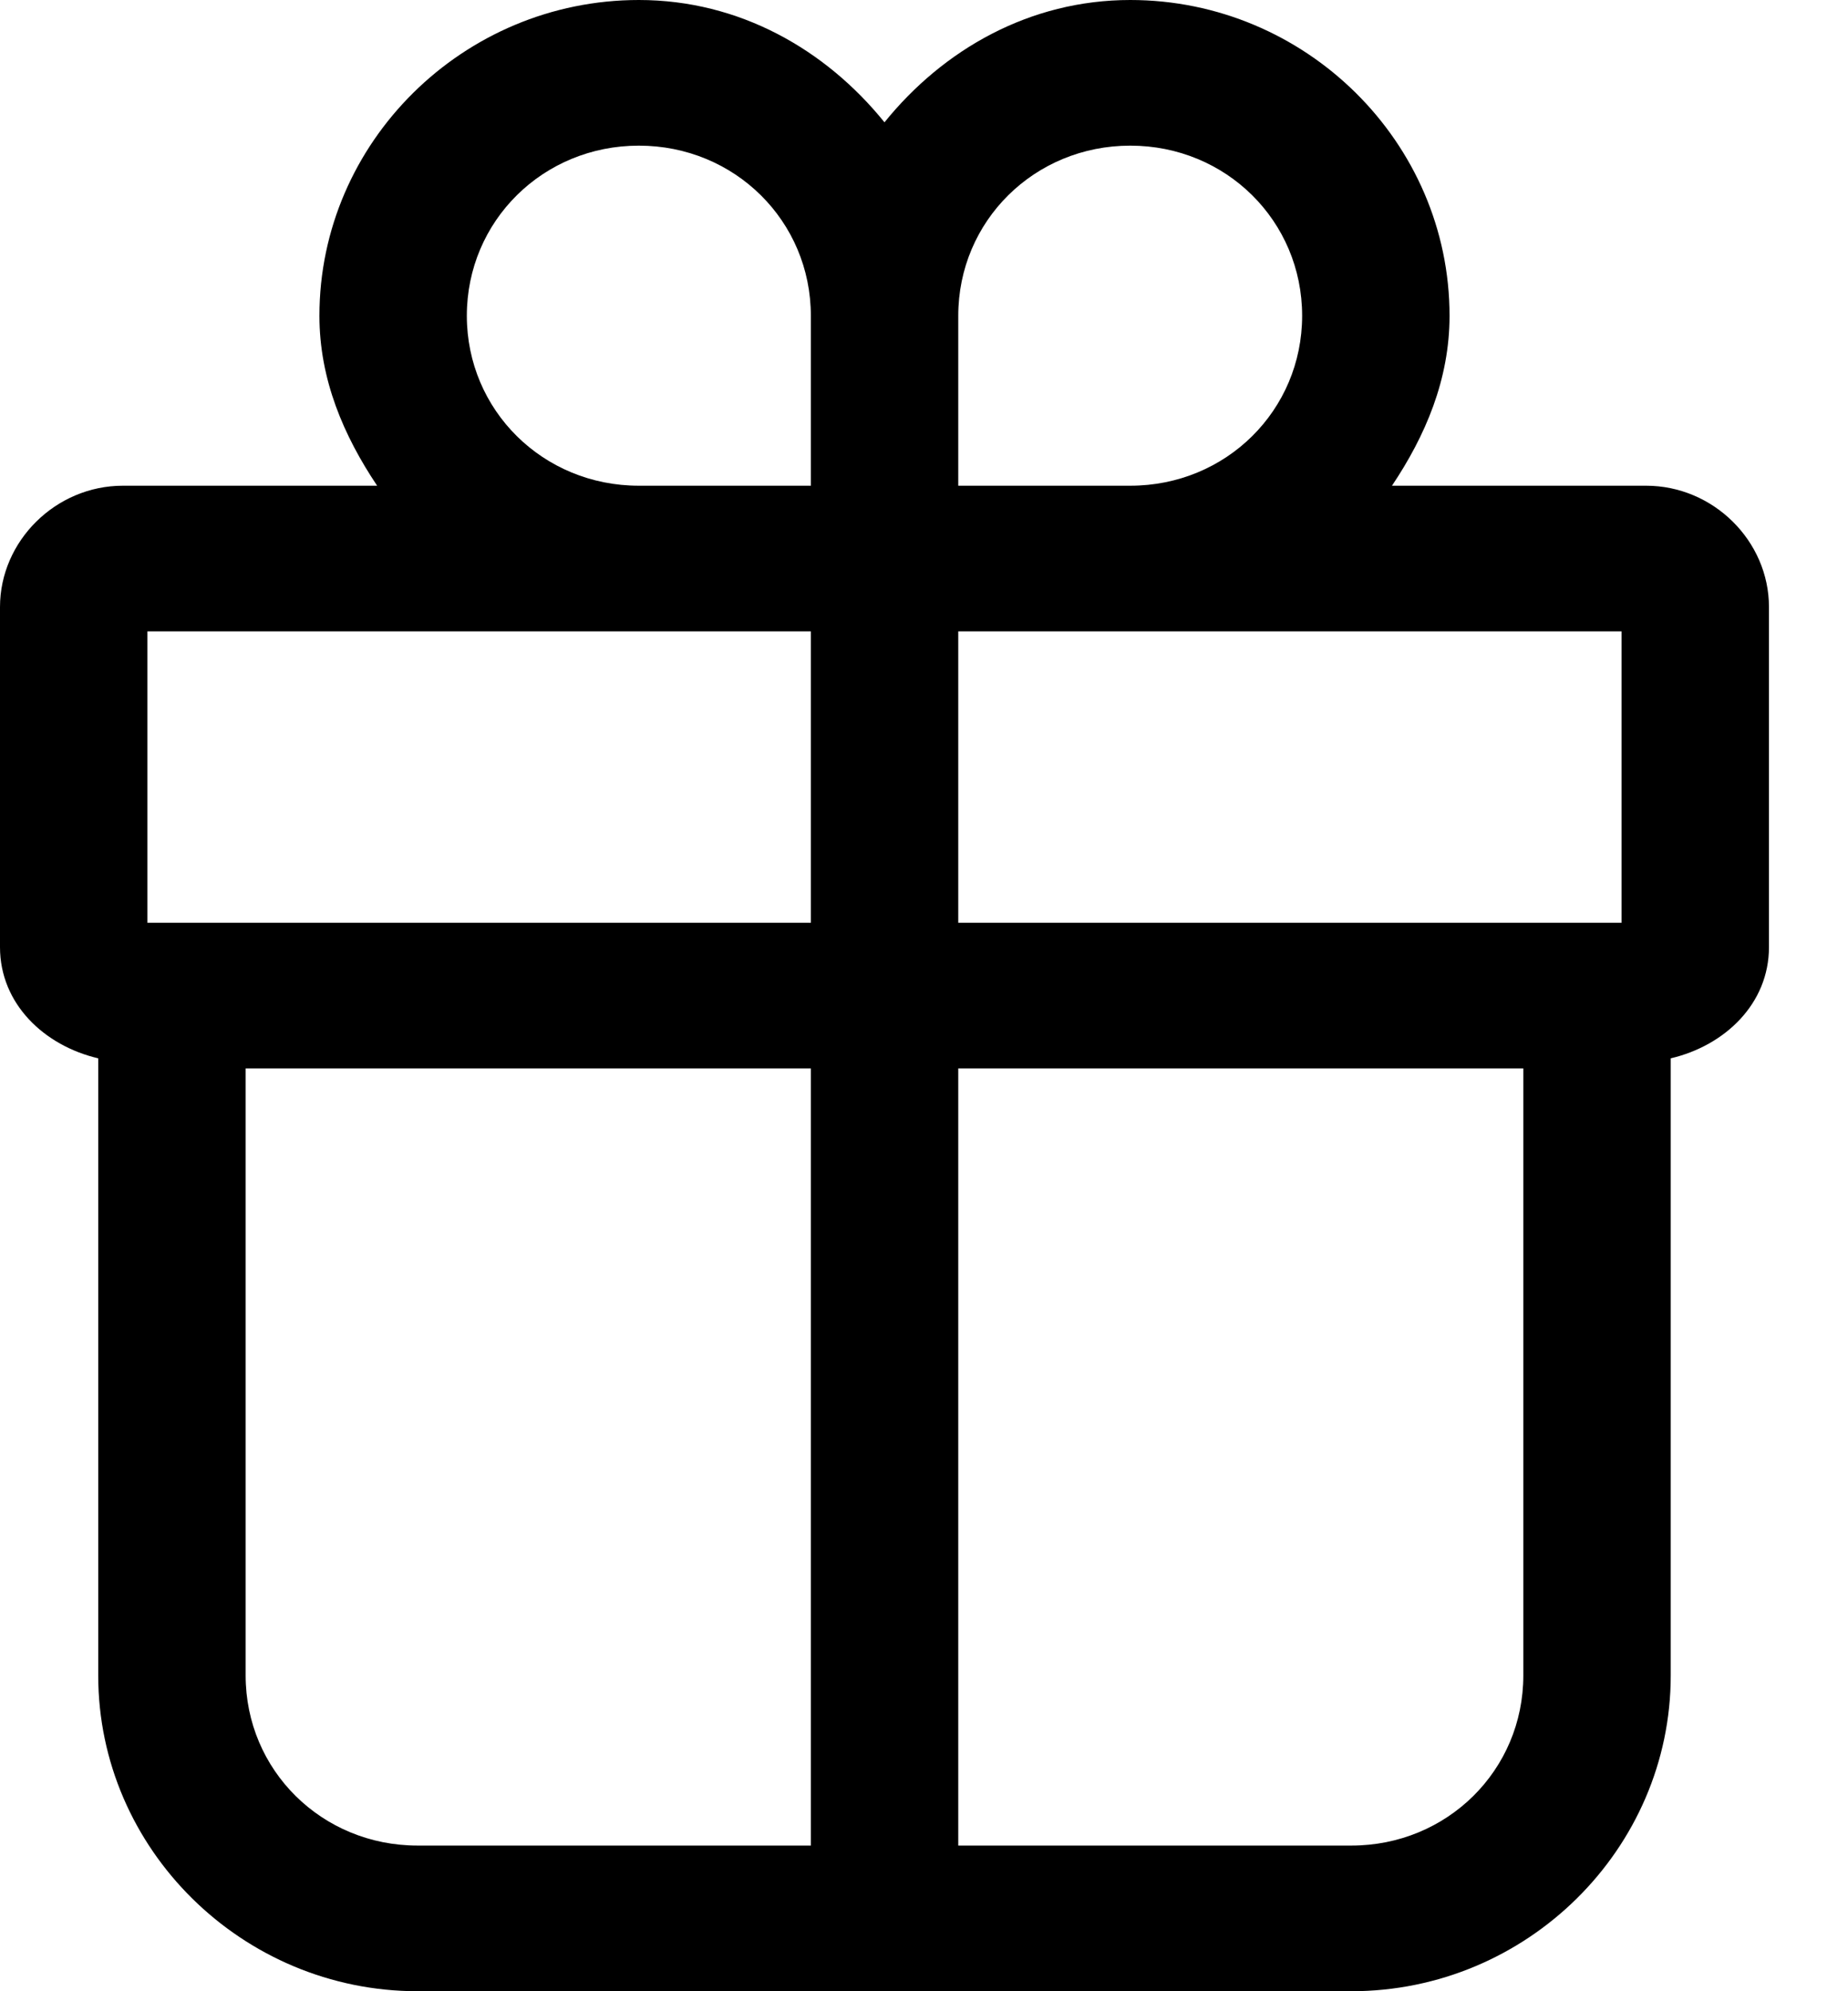 <svg  viewBox="0 0 13 14" fill="currentColor" xmlns="http://www.w3.org/2000/svg">
<path d="M4.494 0C3.259 0 2.247 1 2.247 2.22C2.247 2.669 2.418 3.064 2.653 3.415H0.864C0.393 3.415 0 3.803 0 4.268V6.659C0 7.058 0.311 7.352 0.691 7.441V11.78C0.691 13 1.704 14 2.938 14H9.506C10.741 14 11.753 13 11.753 11.78V7.441C12.133 7.352 12.444 7.058 12.444 6.659V4.268C12.444 3.803 12.052 3.415 11.58 3.415H9.792C10.027 3.064 10.197 2.669 10.197 2.22C10.197 1 9.185 0 7.951 0C7.243 0 6.635 0.349 6.222 0.86C5.809 0.349 5.202 0 4.494 0ZM4.494 1.024C5.168 1.024 5.704 1.554 5.704 2.22V3.415H4.494C3.82 3.415 3.284 2.885 3.284 2.22C3.284 1.554 3.82 1.024 4.494 1.024ZM7.951 1.024C8.625 1.024 9.16 1.554 9.16 2.22C9.16 2.885 8.625 3.415 7.951 3.415H6.741V2.22C6.741 1.554 7.277 1.024 7.951 1.024ZM1.037 4.439H4.494H5.704V6.488H1.037V4.439ZM6.741 4.439H7.951H11.407V6.488H6.741V4.439ZM1.728 7.512H5.704V12.976H2.938C2.264 12.976 1.728 12.446 1.728 11.78V7.512ZM6.741 7.512H10.716V11.78C10.716 12.446 10.18 12.976 9.506 12.976H6.741V7.512Z"/>
</svg>
